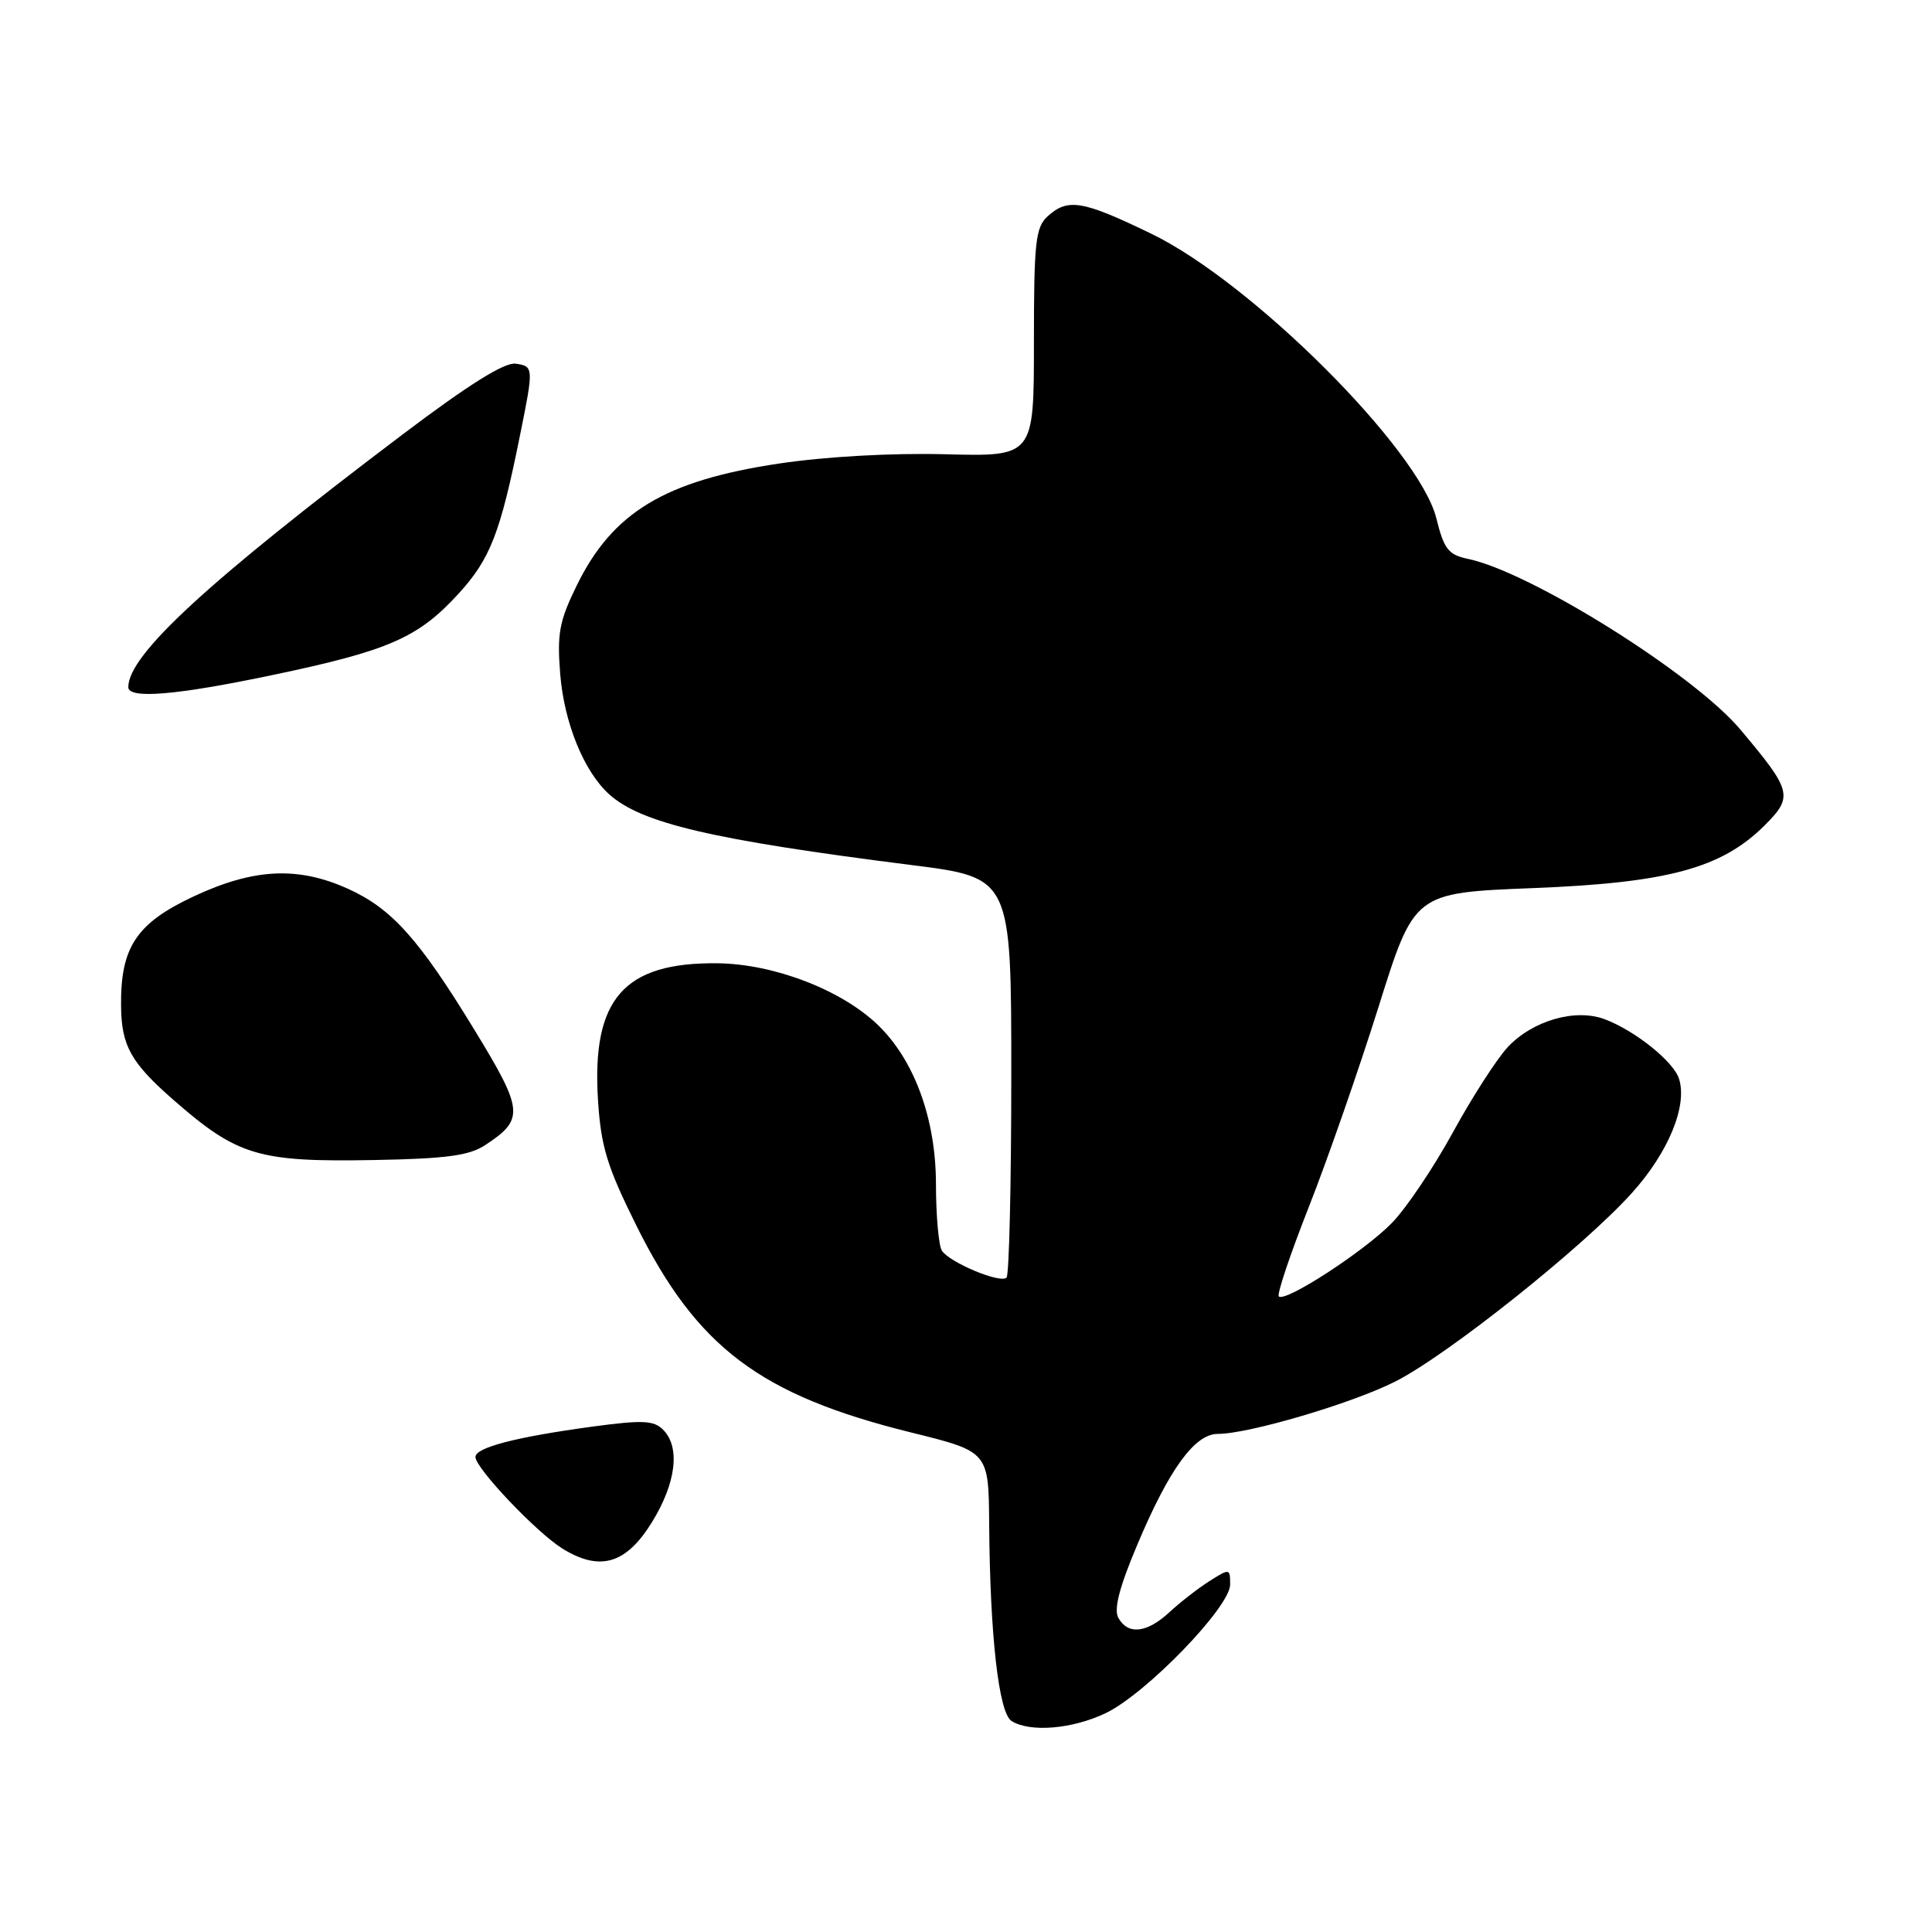<?xml version="1.0" encoding="UTF-8" standalone="no"?>
<!DOCTYPE svg PUBLIC "-//W3C//DTD SVG 1.1//EN" "http://www.w3.org/Graphics/SVG/1.1/DTD/svg11.dtd" >
<svg xmlns="http://www.w3.org/2000/svg" xmlns:xlink="http://www.w3.org/1999/xlink" version="1.1" viewBox="0 0 256 256">
 <g >
 <path fill="currentColor"
d=" M 146.55 226.98 C 151.92 224.38 163.00 212.92 163.00 209.97 C 163.00 207.81 162.95 207.80 160.25 209.51 C 158.74 210.47 156.35 212.33 154.95 213.63 C 151.97 216.39 149.47 216.67 148.19 214.38 C 147.56 213.25 148.31 210.32 150.72 204.63 C 154.92 194.67 158.31 190.00 161.36 190.00 C 165.45 190.00 179.13 185.97 184.88 183.06 C 191.81 179.56 209.84 165.19 216.25 158.06 C 221.07 152.71 223.62 146.52 222.48 142.95 C 221.76 140.66 216.69 136.59 212.65 135.06 C 208.78 133.59 203.12 135.21 199.80 138.73 C 198.37 140.26 195.10 145.32 192.54 150.00 C 189.98 154.68 186.34 160.09 184.45 162.03 C 180.81 165.78 170.29 172.62 169.45 171.78 C 169.17 171.51 170.97 166.16 173.44 159.89 C 175.91 153.63 180.06 141.70 182.67 133.40 C 187.40 118.30 187.40 118.30 203.08 117.68 C 220.99 116.98 228.12 115.05 233.81 109.38 C 237.65 105.55 237.46 104.81 230.60 96.66 C 224.43 89.32 202.83 75.79 194.50 74.05 C 191.91 73.51 191.34 72.77 190.32 68.67 C 188.05 59.56 165.88 37.42 152.57 30.98 C 143.45 26.56 141.50 26.23 138.83 28.65 C 137.21 30.12 137.00 32.05 137.00 45.40 C 137.00 60.50 137.00 60.50 125.23 60.19 C 118.16 60.01 109.37 60.50 103.24 61.42 C 88.12 63.68 81.17 67.87 76.42 77.58 C 74.11 82.29 73.80 83.96 74.23 89.31 C 74.75 95.78 77.37 102.22 80.71 105.24 C 84.96 109.08 94.35 111.28 120.75 114.62 C 134.00 116.29 134.00 116.29 134.00 142.48 C 134.00 156.88 133.72 168.95 133.37 169.29 C 132.56 170.11 125.80 167.28 124.80 165.71 C 124.38 165.05 124.02 161.07 124.02 156.87 C 124.00 148.21 121.14 140.42 116.27 135.76 C 111.45 131.15 102.57 127.74 95.12 127.64 C 82.65 127.48 78.38 132.37 79.24 145.80 C 79.63 151.93 80.44 154.58 84.30 162.35 C 92.35 178.56 100.69 184.85 120.72 189.81 C 131.00 192.35 131.00 192.35 131.07 201.93 C 131.18 216.76 132.34 226.97 134.03 228.04 C 136.49 229.59 142.13 229.11 146.55 226.98 Z  M 86.38 201.71 C 89.60 196.50 90.17 191.74 87.86 189.44 C 86.63 188.20 85.12 188.14 78.45 189.04 C 68.38 190.41 63.00 191.80 63.00 193.06 C 63.00 194.54 71.07 203.04 74.50 205.18 C 79.47 208.27 82.96 207.26 86.38 201.71 Z  M 64.26 151.75 C 69.51 148.31 69.41 147.18 62.84 136.42 C 55.52 124.42 51.89 120.37 46.09 117.76 C 39.47 114.77 33.60 115.06 25.66 118.78 C 18.09 122.32 15.97 125.50 16.04 133.22 C 16.08 138.56 17.32 140.79 23.00 145.76 C 31.47 153.16 34.22 153.99 49.55 153.71 C 59.08 153.54 62.15 153.13 64.26 151.75 Z  M 36.23 89.42 C 51.49 86.22 55.40 84.51 60.70 78.73 C 64.97 74.08 66.29 70.69 68.94 57.50 C 70.72 48.70 70.71 48.53 68.33 48.19 C 66.85 47.98 62.09 50.96 53.33 57.58 C 27.46 77.13 17.00 86.77 17.00 91.05 C 17.00 92.66 23.41 92.12 36.23 89.42 Z "/>
</g>
</svg>